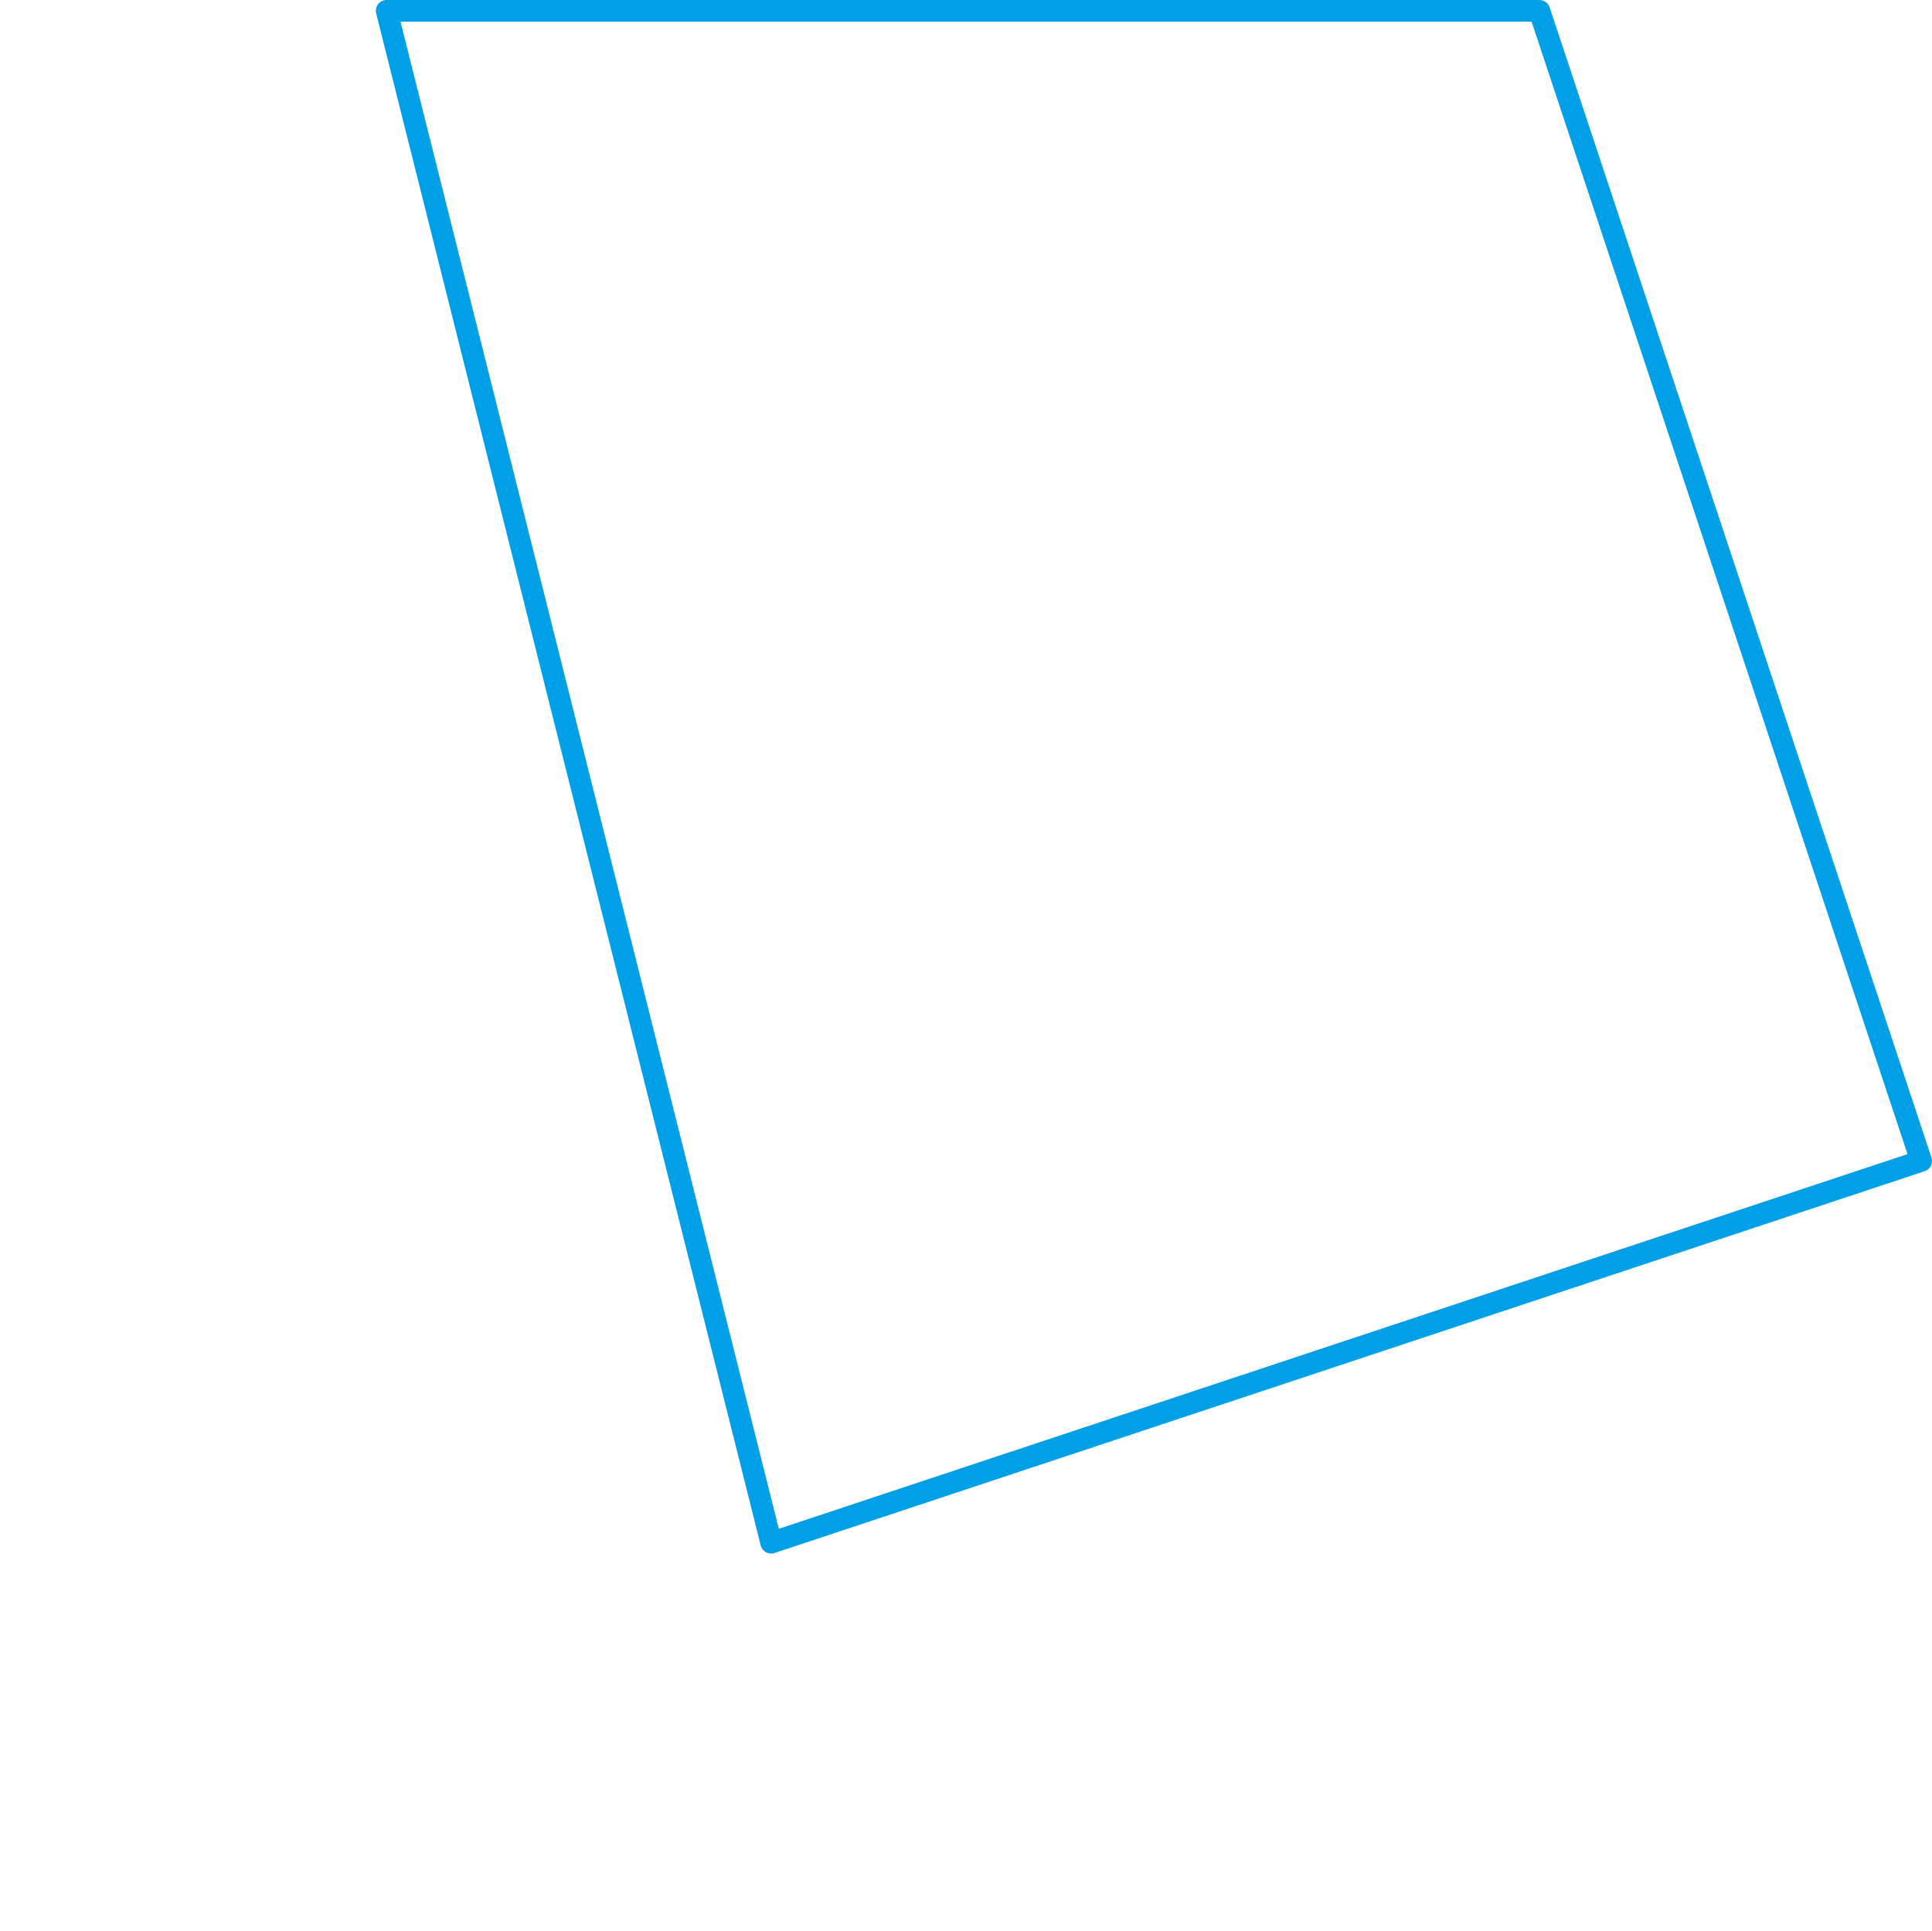 <svg xmlns="http://www.w3.org/2000/svg" xmlns:xlink="http://www.w3.org/1999/xlink" viewBox="0 0 71.45 71.41"><defs><style>.cls-1,.cls-3,.cls-4,.cls-5{fill:none;}.cls-2{clip-path:url(#clip-path);}.cls-5{stroke:#00a0e9;}.cls-3,.cls-4{stroke-width:0.4px;stroke-dasharray:1.5 1;}.cls-5{stroke-linejoin:round;stroke-width:0.8px;}</style><clipPath id="clip-path"><rect class="cls-1" width="71.45" height="71.41"/></clipPath></defs><title>자산 1</title><g id="레이어_2" data-name="레이어 2"><g id="레이어_1-2" data-name="레이어 1"><g class="cls-2"><line class="cls-3" x1="0.2" y1="71.21" x2="71.06" y2="71.21"/><path class="cls-4" d="M.2,14.52H71.06M.2,28.69H71.06M.2,42.87H71.06M.2,57H71.06"/><path class="cls-3" d="M71.07,71.21V.35m0,0H.2"/><path class="cls-4" d="M14.37,71.21V.35M28.55,71.21V.35M42.72,71.21V.35M56.89,71.21V.35"/><line class="cls-3" x1="0.2" y1="0.35" x2="0.2" y2="71.21"/><polygon class="cls-5" points="14.3 0.4 56.93 0.4 71.05 42.94 28.52 57.06 14.3 0.4"/></g></g></g></svg>